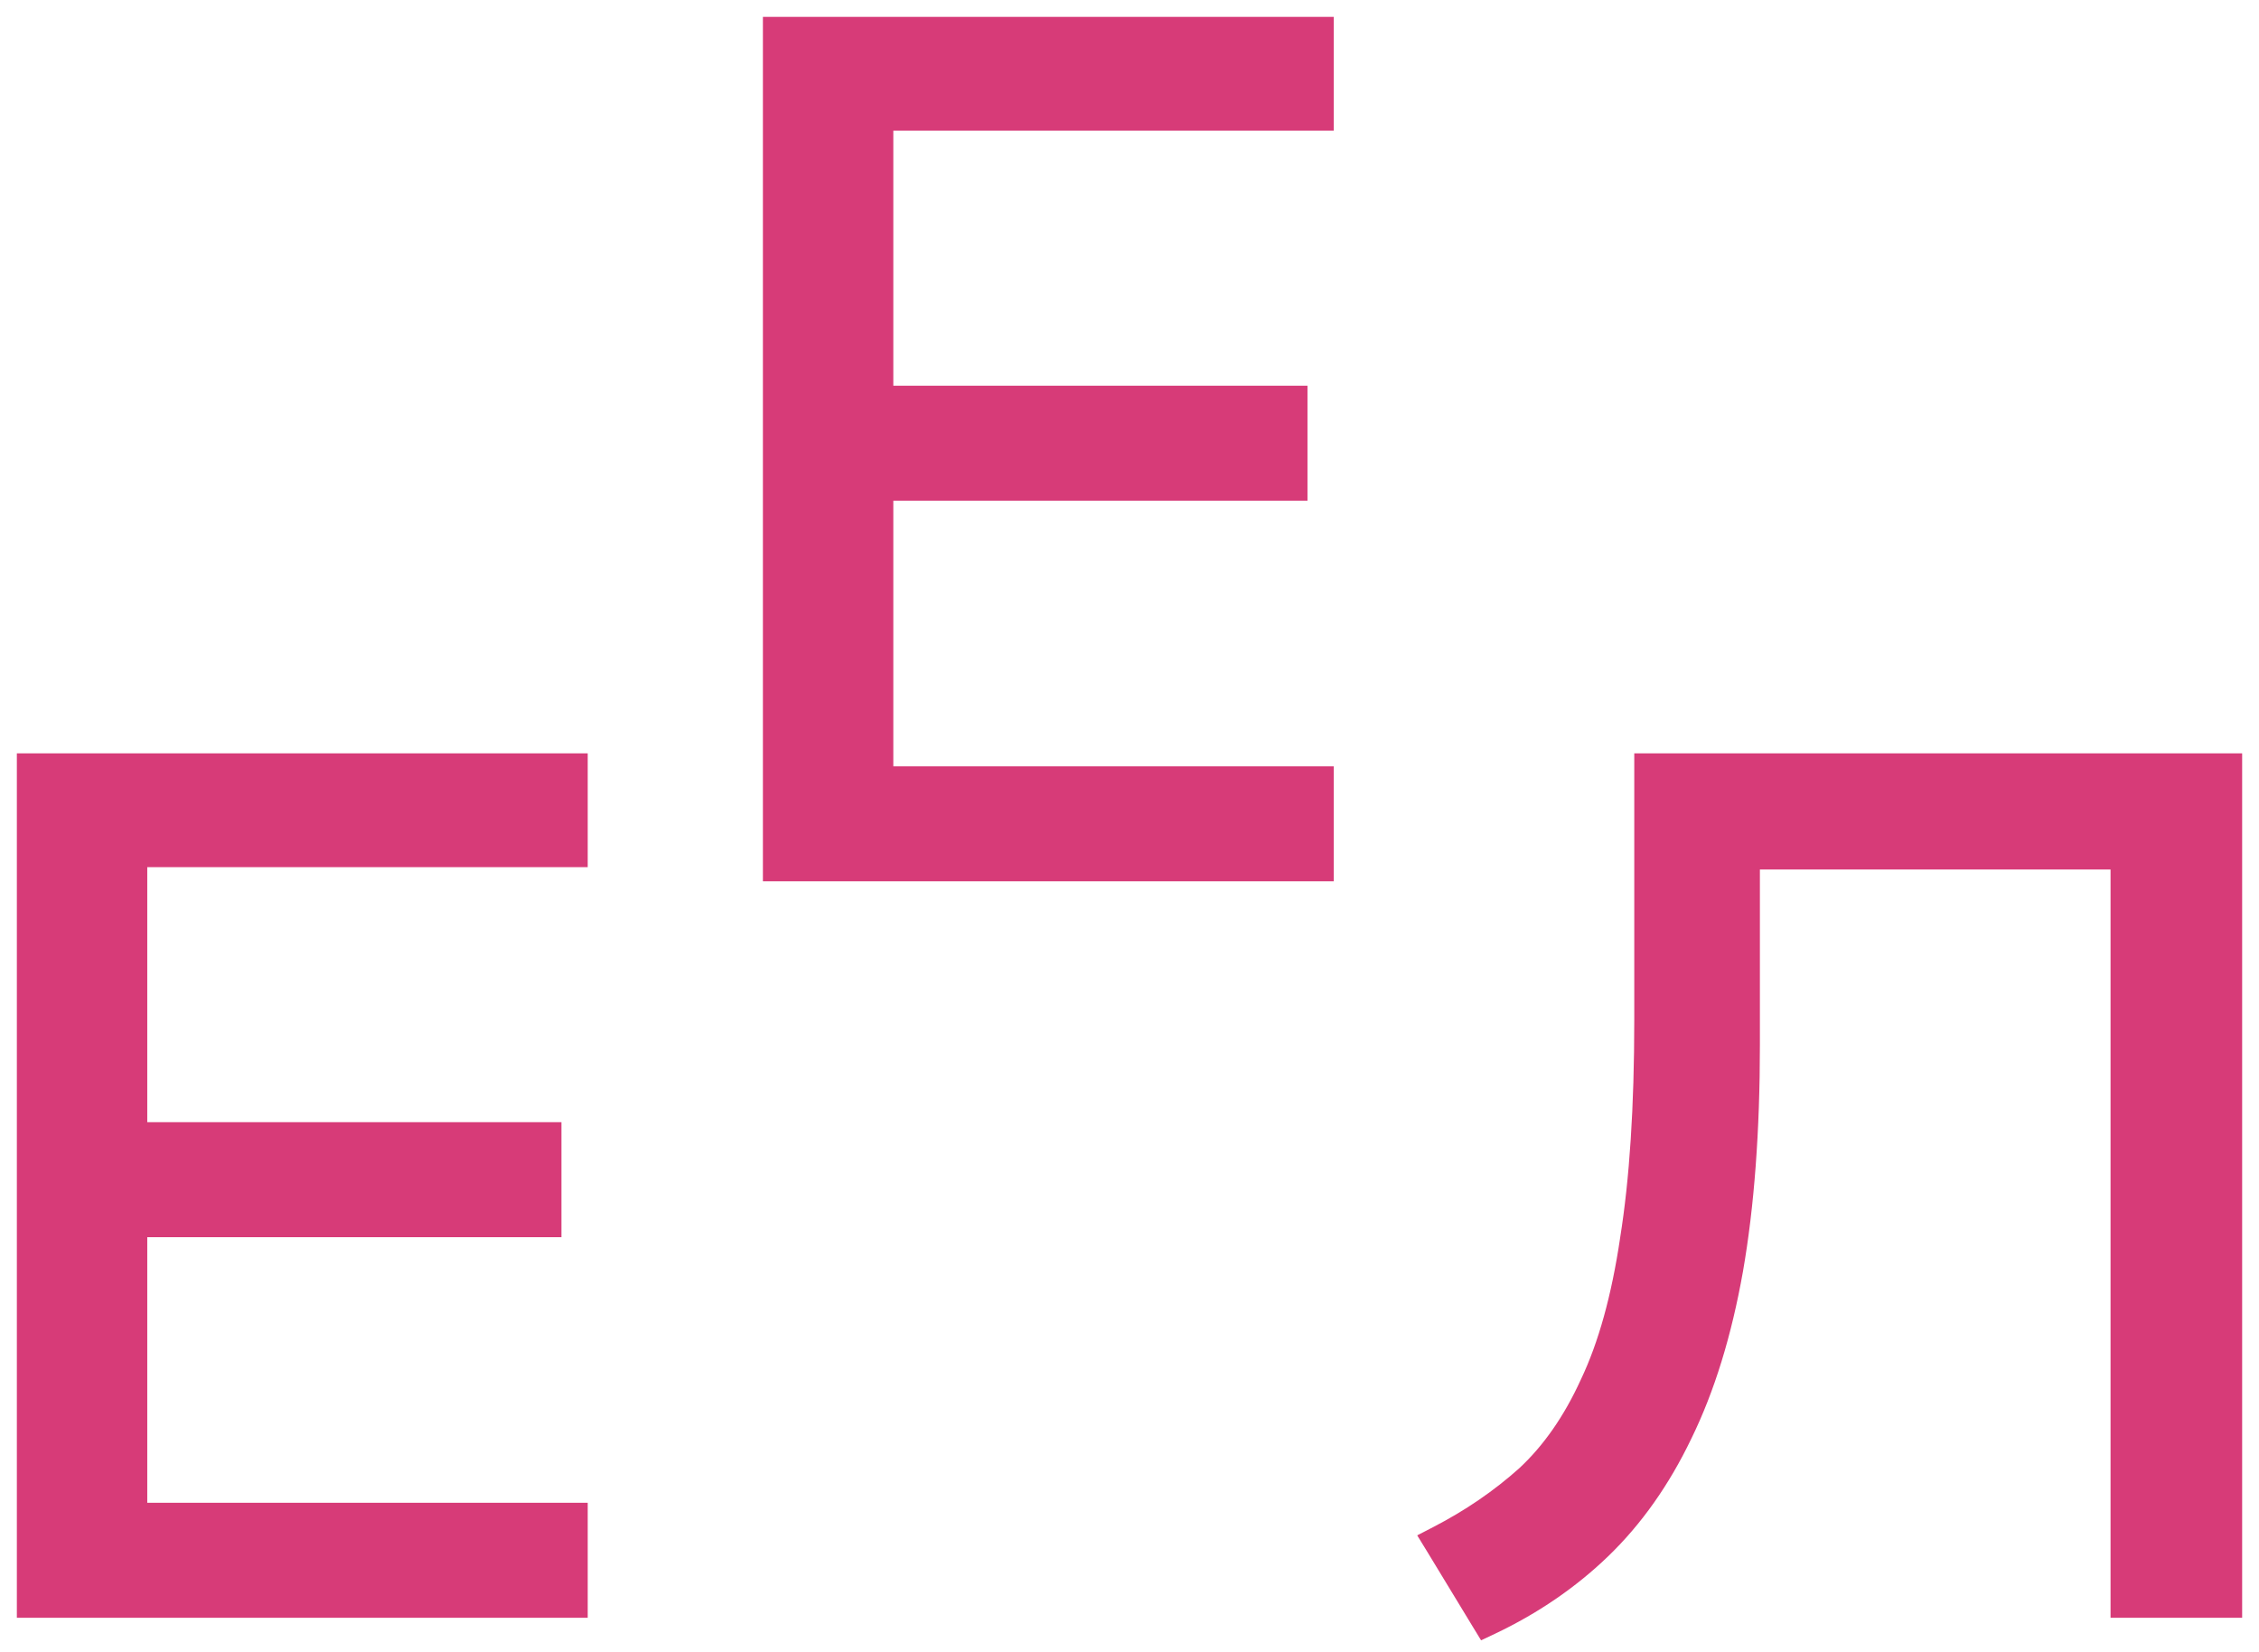 <svg width="67" height="49" viewBox="0 0 67 49" fill="none" xmlns="http://www.w3.org/2000/svg">
<path d="M0.75 47.476V47.726H1H16.931H17.181V47.476V45.065V44.815H16.931H4.118V36.439H16.152H16.402V36.189V33.778V33.528H16.152H4.118V25.466H16.931H17.181V25.216V22.84V22.59H16.931H1H0.75V22.84V47.476ZM22.877 25.636V25.886H23.127H39.058H39.308V25.636V23.224V22.974H39.058H26.245V14.599H38.279H38.529V14.349V11.938V11.688H38.279H26.245V3.626H39.058H39.308V3.376V1V0.75H39.058H23.127H22.877V1V25.636ZM43.907 48.13L44.024 48.322L44.228 48.226C45.478 47.633 46.575 46.884 47.516 45.979L47.516 45.979C48.484 45.047 49.291 43.904 49.939 42.553C50.613 41.177 51.114 39.546 51.448 37.665L51.448 37.665C51.781 35.76 51.947 33.532 51.947 30.982V25.536H62.847V47.476V47.726H63.097H66H66.25V47.476V22.84V22.59H66H48.971H48.721V22.84V30.248C48.721 32.826 48.58 34.99 48.299 36.743L48.299 36.746C48.042 38.478 47.646 39.896 47.117 41.009L47.117 41.009L47.115 41.013C46.607 42.128 45.977 43.031 45.227 43.727C44.465 44.41 43.598 45.004 42.625 45.507L42.387 45.63L42.527 45.858L43.907 48.13Z" fill="#D73B78" stroke="#D73B78" stroke-width="0.5"/>
</svg>
